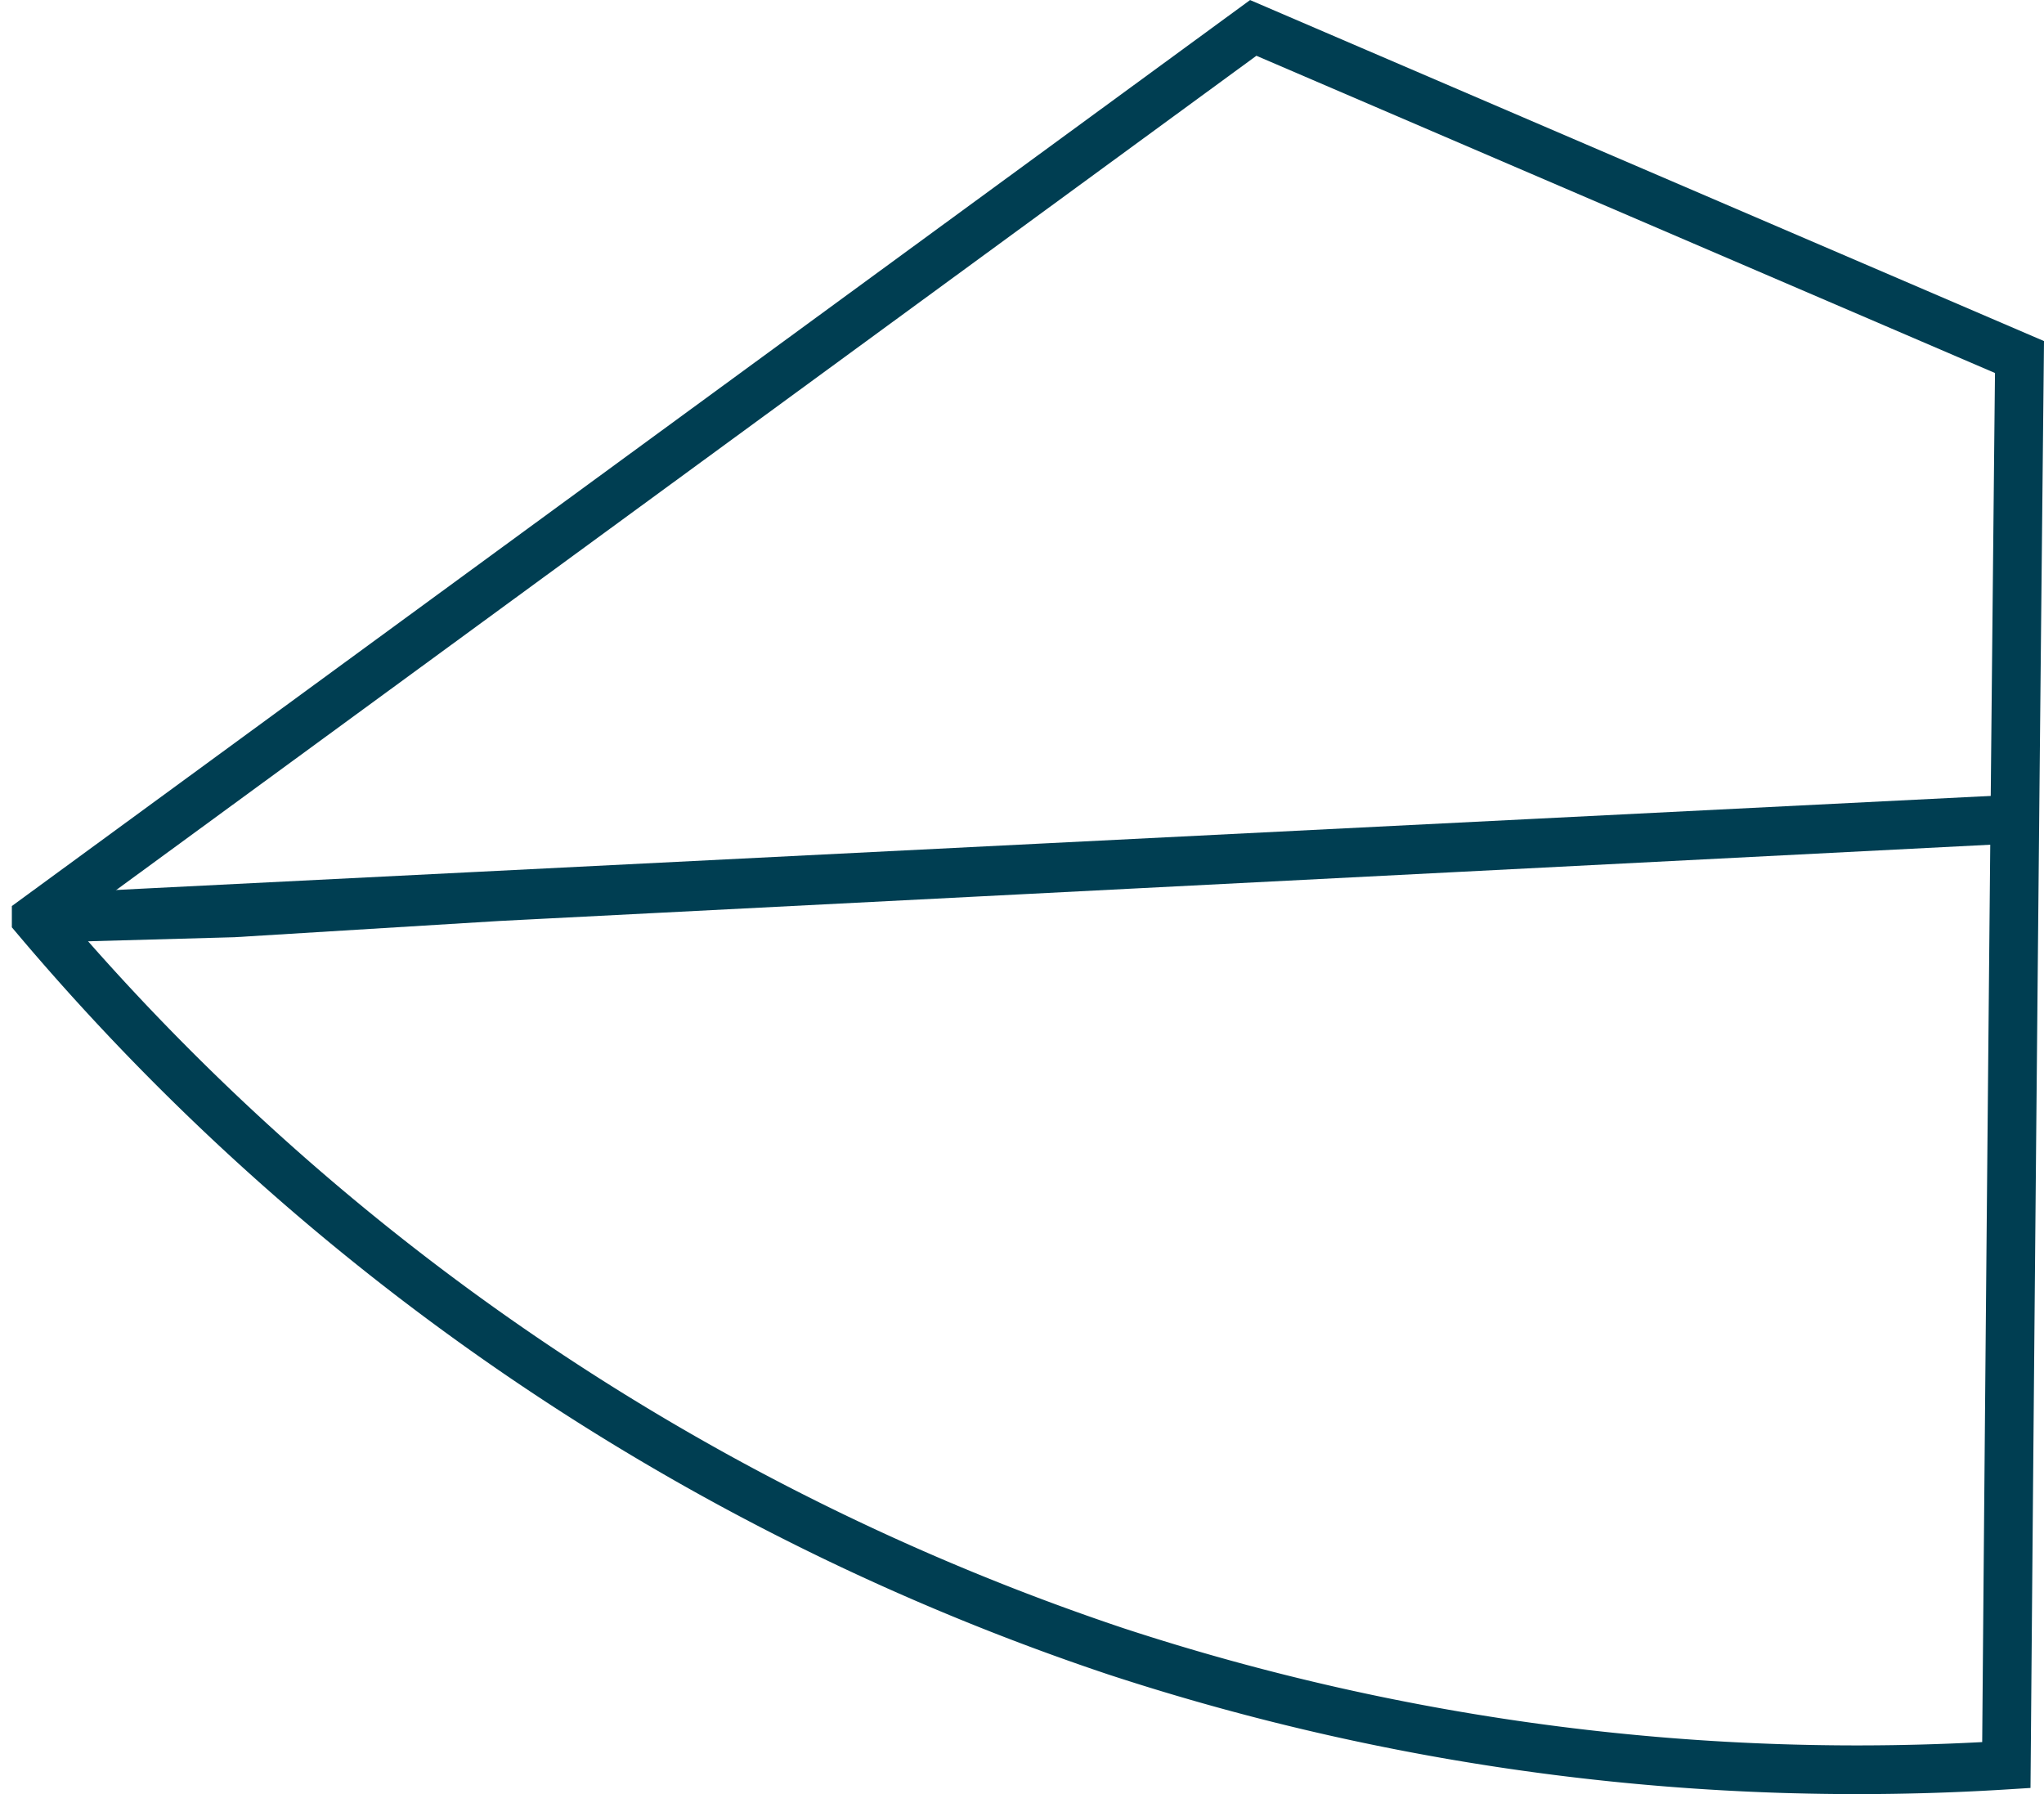 <svg xmlns="http://www.w3.org/2000/svg" viewBox="0 0 125.96 110.55"><defs><style>.cls-1{fill:none;stroke:#003e52;stroke-miterlimit:10;stroke-width:3px;}</style></defs><g id="Capa_2" data-name="Capa 2"><g id="Capa_1-2" data-name="Capa 1"><path class="cls-1" d="M124.45,22,77.23,1.72l-75,54.87a149,149,0,0,0,66.56,45.17,146.61,146.61,0,0,0,54.85,7Q124,65.36,124.45,22Z"/><path class="cls-1" d="M124.17,50.47l-122,6.12,12.22-.34,16.31-1Z"/></g></g></svg>